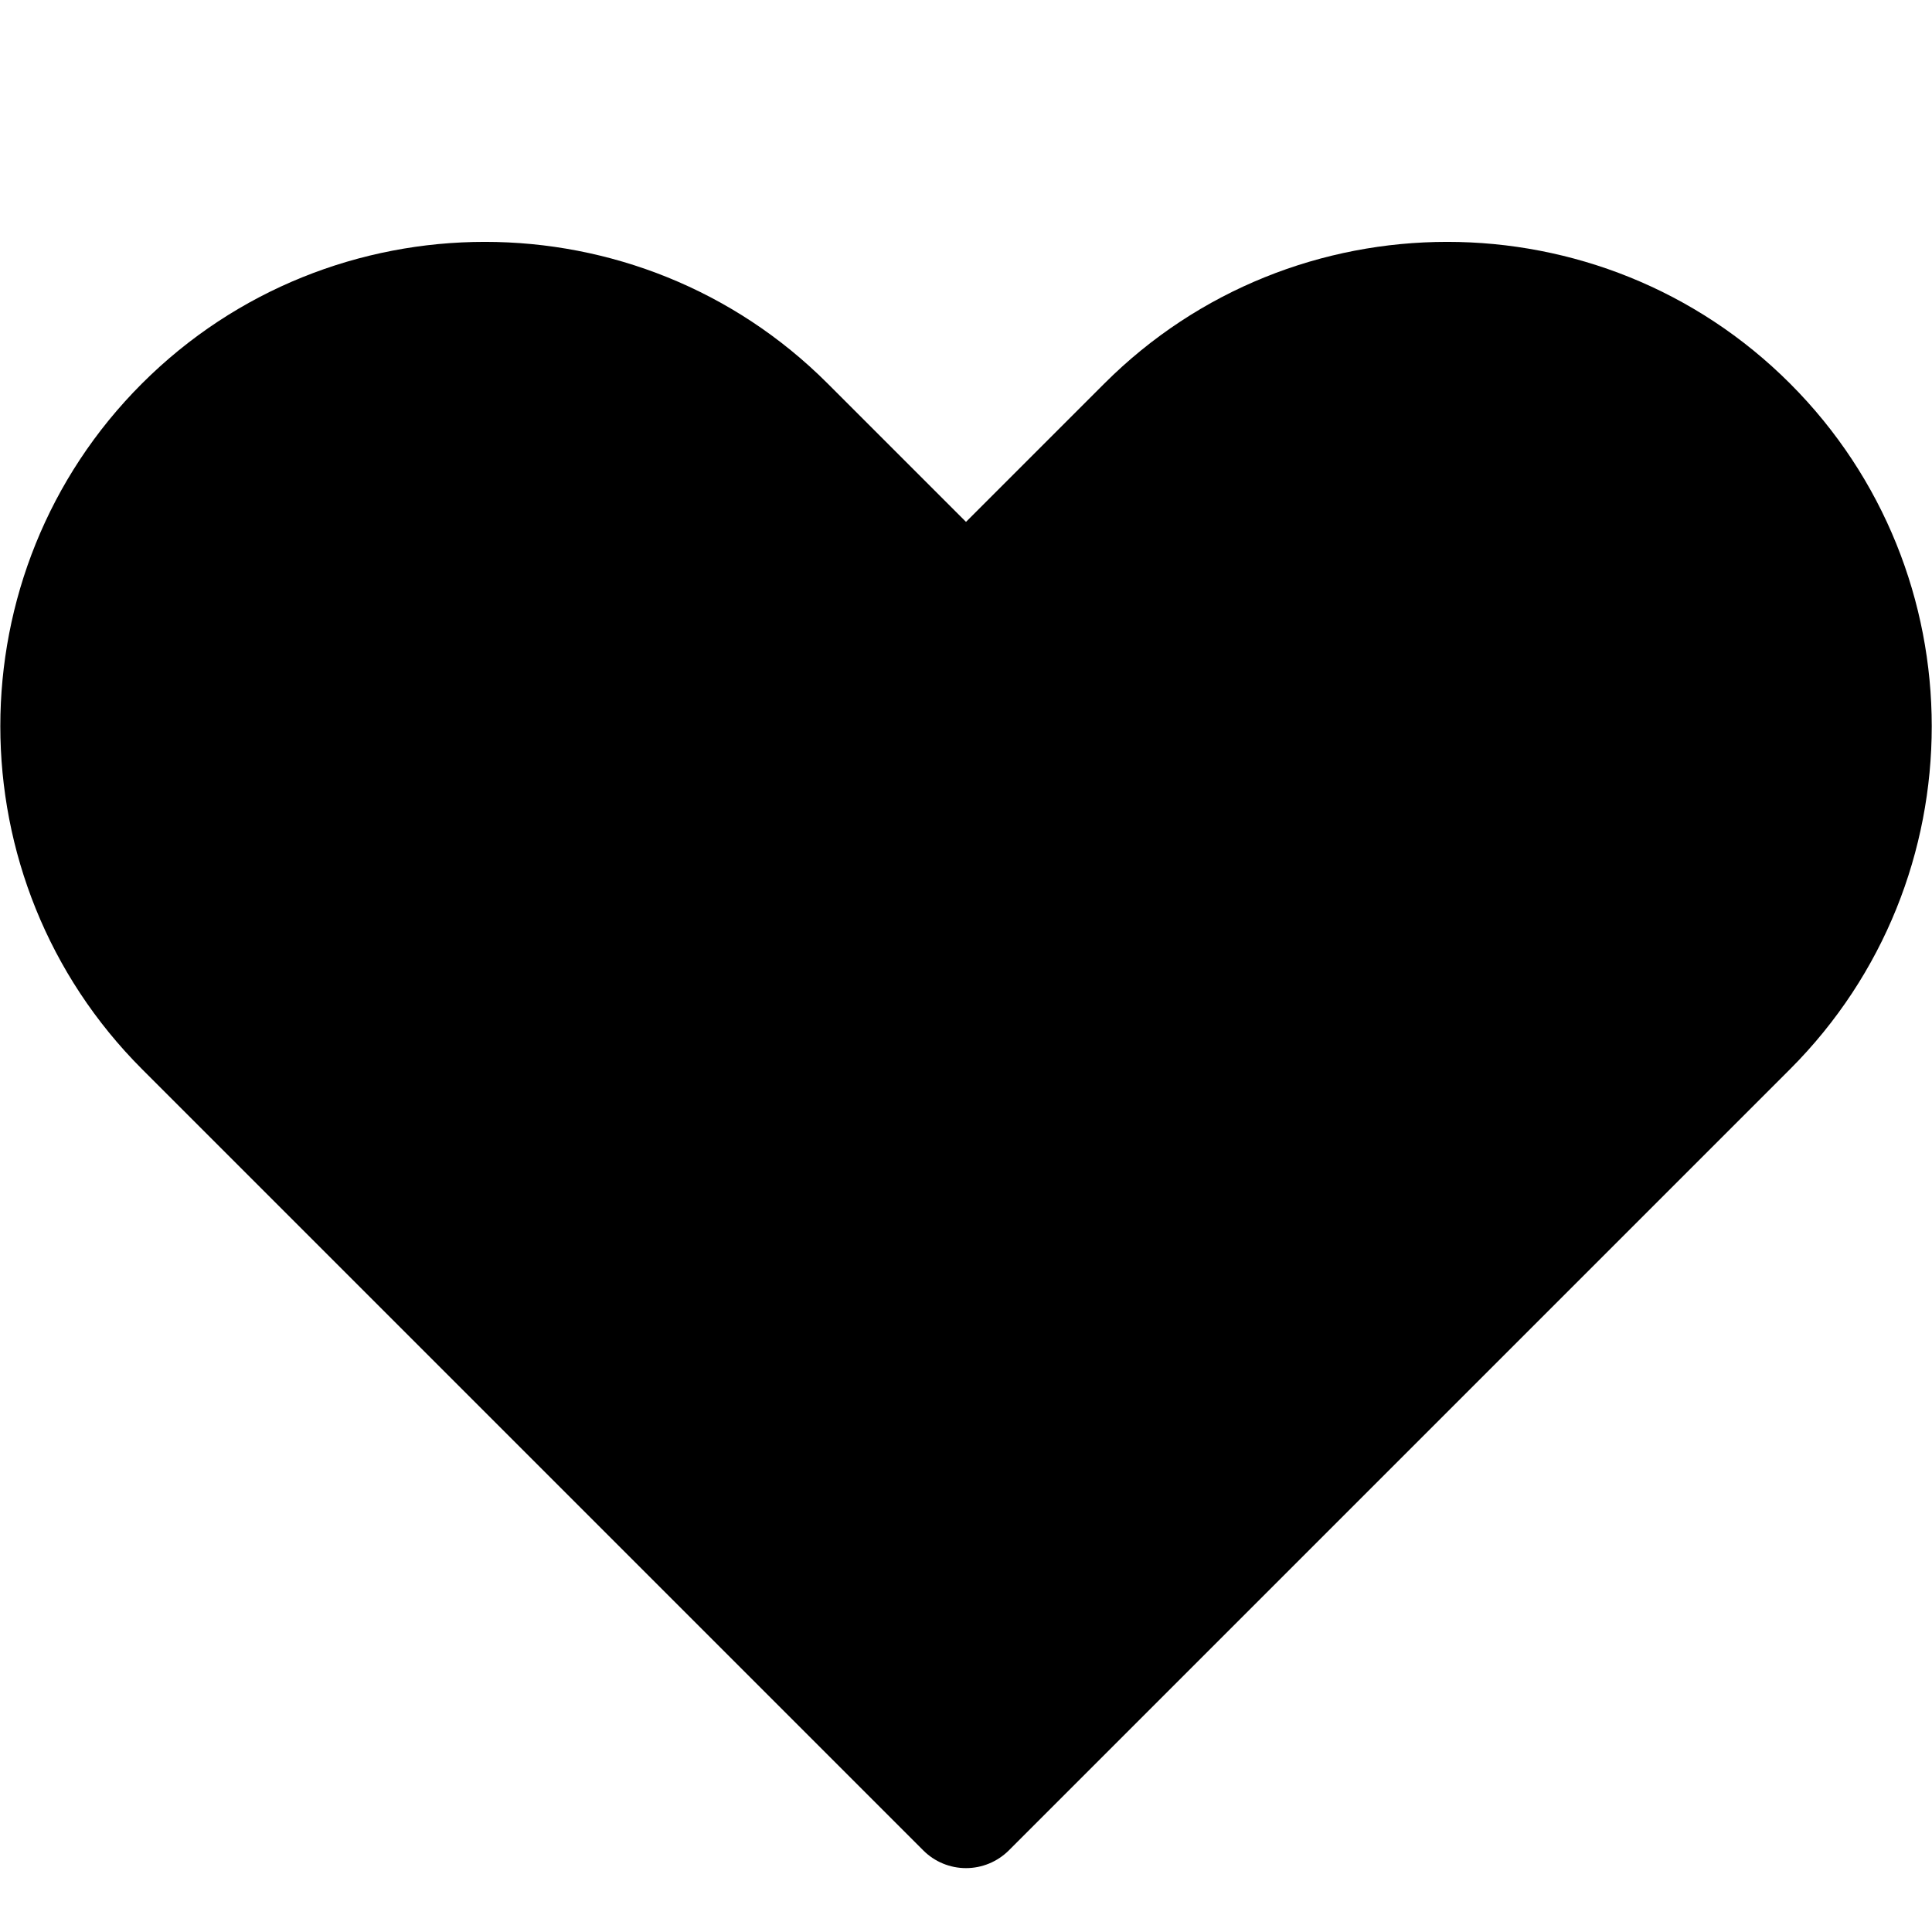 <svg version="1.1" xmlns="http://www.w3.org/2000/svg" width="16" height="16" viewBox="0 0 16 16">
<title>heart</title>
<path d="M14.824 3.176c-1.564-1.564-4.113-1.564-5.678 0l-1.146 1.146-1.146-1.146c-1.564-1.564-4.113-1.564-5.678 0s-1.564 4.112 0 5.678l6.471 6.471c0.093 0.093 0.22 0.146 0.353 0.146s0.26-0.053 0.354-0.146l6.471-6.471c1.564-1.566 1.564-4.113-0.001-5.678z"></path>
</svg>
